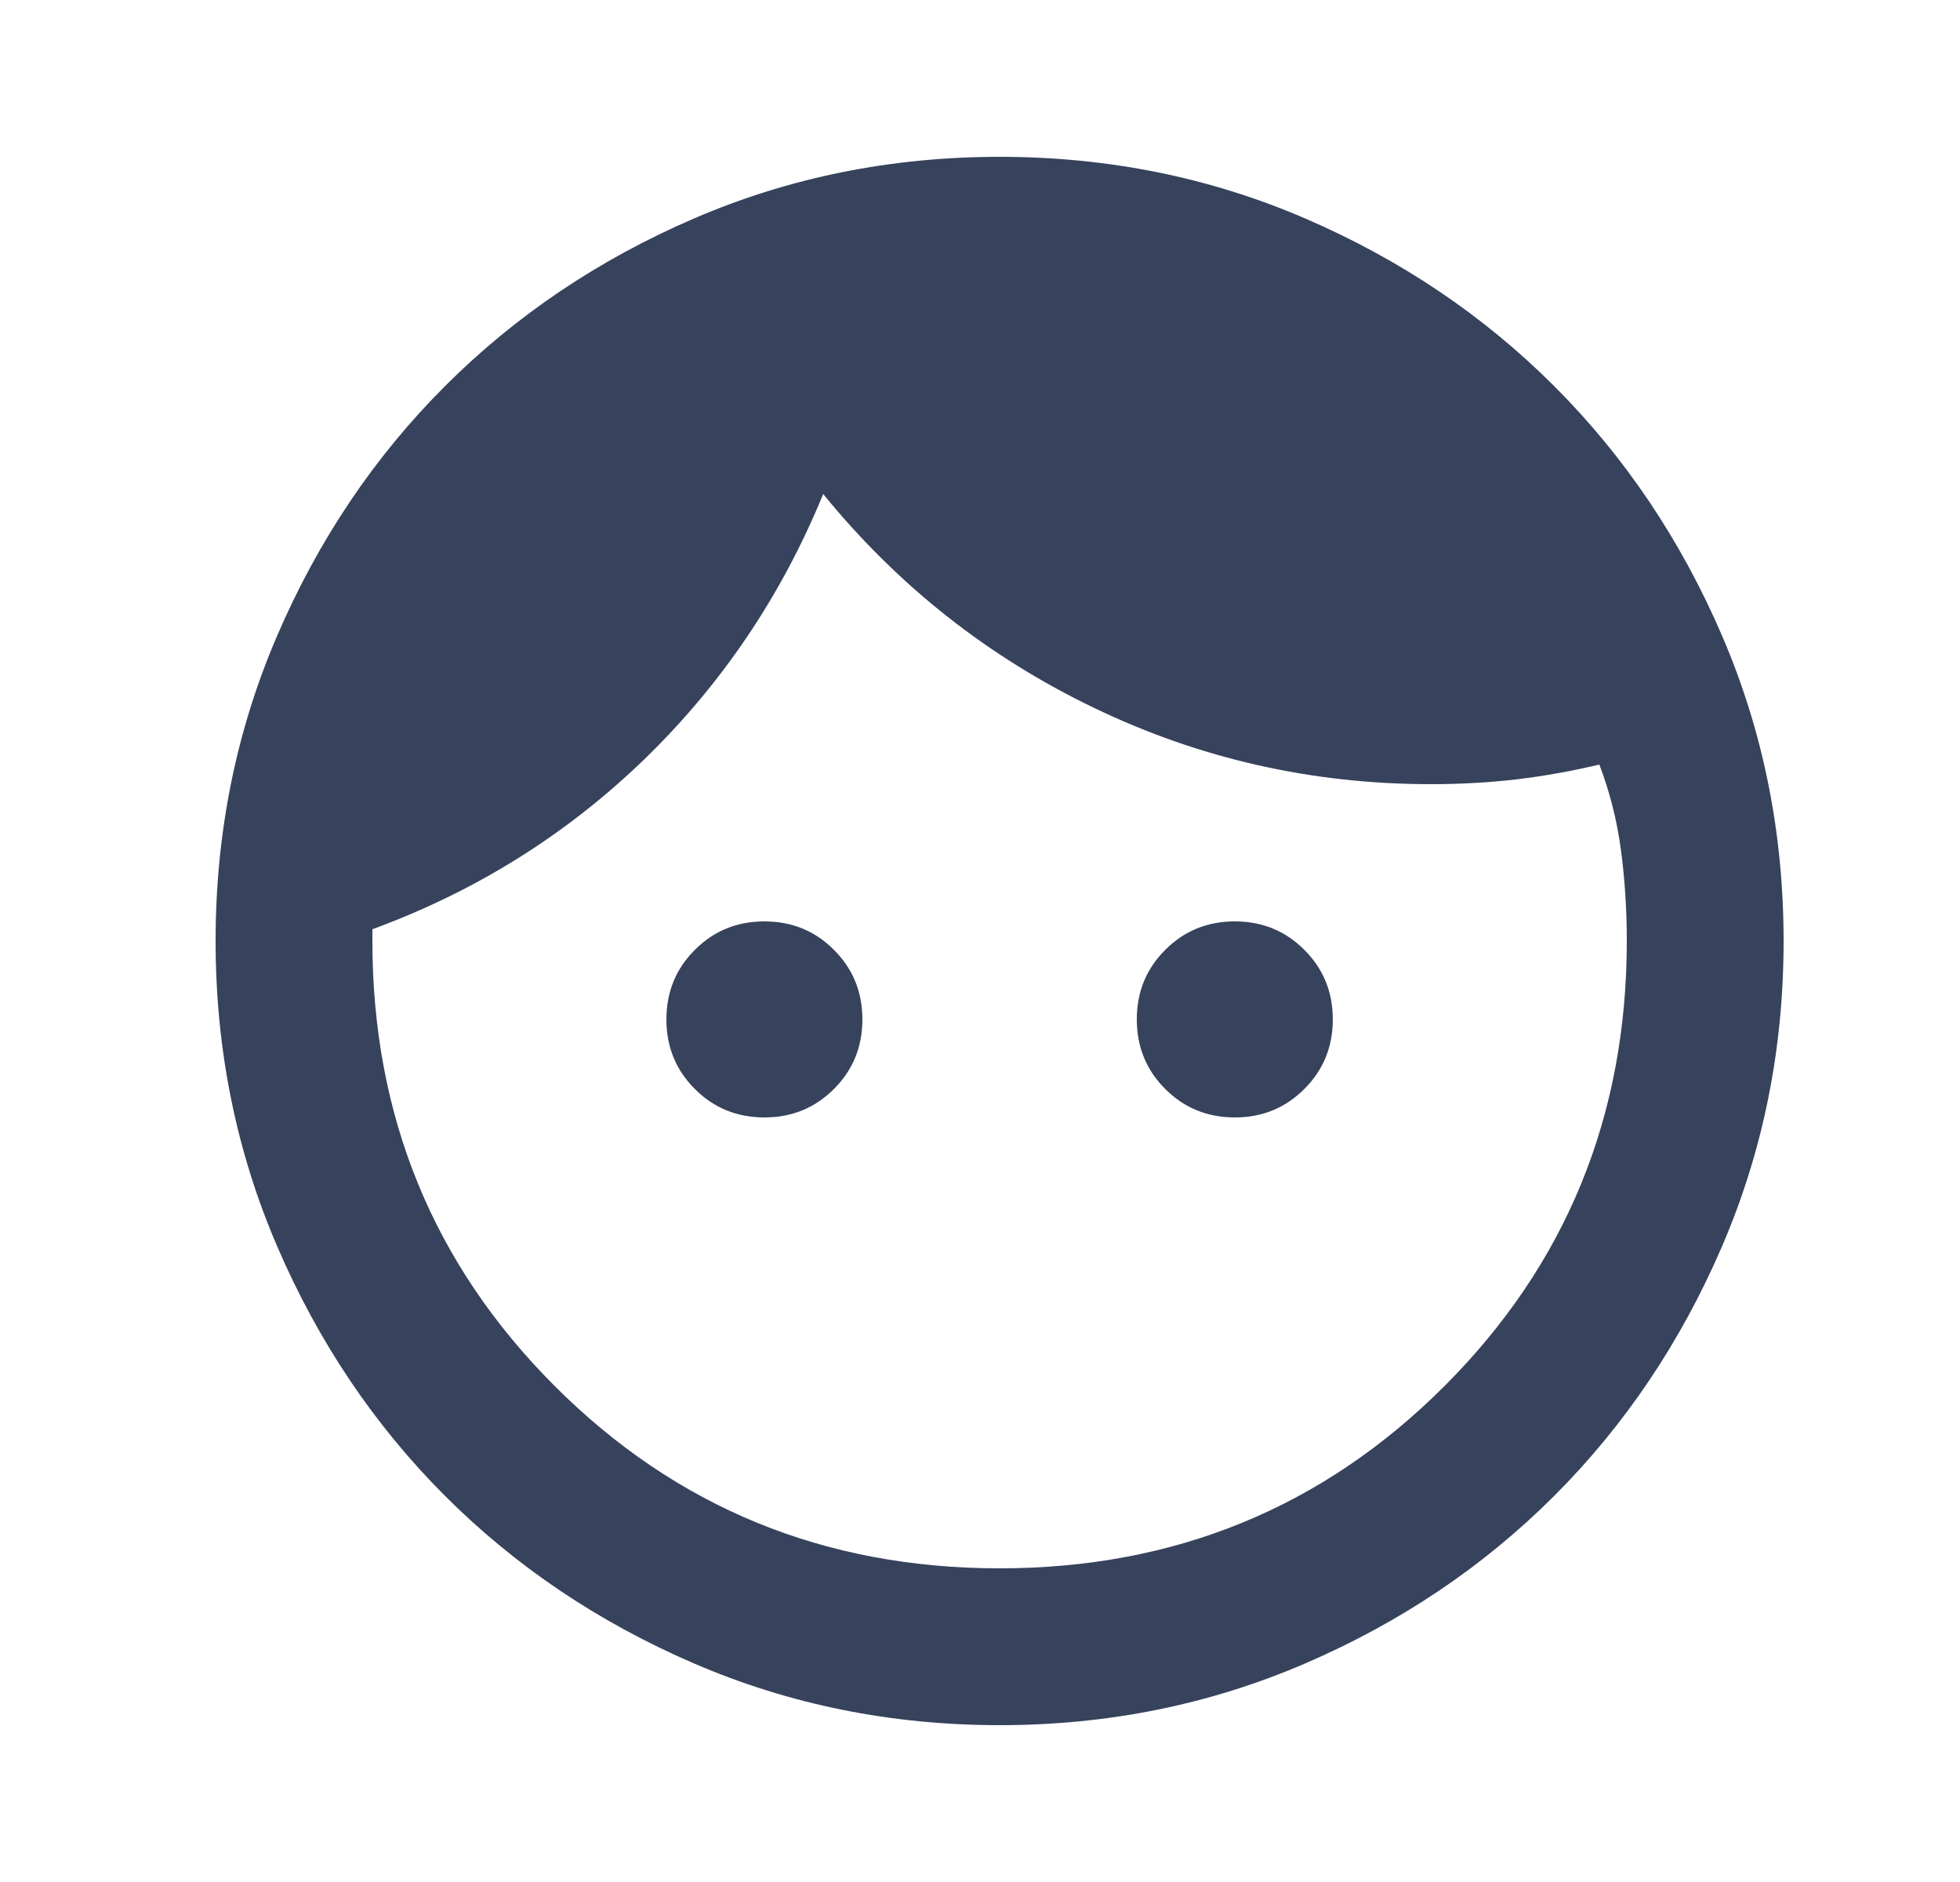 <svg width="25" height="24" viewBox="0 0 25 24" fill="none" xmlns="http://www.w3.org/2000/svg">
<mask id="mask0_140_1311" style="mask-type:alpha" maskUnits="userSpaceOnUse" x="0" y="0" width="25" height="24">
<rect x="0.75" width="24" height="24" fill="#D9D9D9"/>
</mask>
<g mask="url(#mask0_140_1311)">
<path d="M9.75 14.25C9.4 14.25 9.104 14.129 8.863 13.887C8.621 13.646 8.5 13.35 8.5 13C8.5 12.65 8.621 12.354 8.863 12.113C9.104 11.871 9.4 11.75 9.75 11.75C10.1 11.75 10.396 11.871 10.637 12.113C10.879 12.354 11 12.65 11 13C11 13.35 10.879 13.646 10.637 13.887C10.396 14.129 10.1 14.25 9.75 14.25ZM15.75 14.25C15.4 14.25 15.104 14.129 14.863 13.887C14.621 13.646 14.5 13.35 14.5 13C14.5 12.65 14.621 12.354 14.863 12.113C15.104 11.871 15.4 11.75 15.75 11.75C16.1 11.75 16.396 11.871 16.637 12.113C16.879 12.354 17 12.65 17 13C17 13.35 16.879 13.646 16.637 13.887C16.396 14.129 16.1 14.25 15.75 14.25ZM12.75 20C14.983 20 16.875 19.225 18.425 17.675C19.975 16.125 20.75 14.233 20.75 12C20.75 11.6 20.725 11.212 20.675 10.837C20.625 10.462 20.533 10.1 20.4 9.75C20.05 9.833 19.7 9.896 19.35 9.938C19 9.979 18.633 10 18.25 10C16.733 10 15.3 9.675 13.95 9.025C12.6 8.375 11.45 7.467 10.5 6.3C9.967 7.6 9.204 8.729 8.213 9.688C7.221 10.646 6.067 11.367 4.75 11.85V12C4.75 14.233 5.525 16.125 7.075 17.675C8.625 19.225 10.517 20 12.75 20ZM12.75 22C11.367 22 10.067 21.737 8.85 21.212C7.633 20.687 6.575 19.975 5.675 19.075C4.775 18.175 4.063 17.117 3.538 15.9C3.013 14.683 2.75 13.383 2.75 12C2.75 10.617 3.013 9.317 3.538 8.1C4.063 6.883 4.775 5.825 5.675 4.925C6.575 4.025 7.633 3.312 8.85 2.787C10.067 2.262 11.367 2 12.75 2C14.133 2 15.433 2.262 16.65 2.787C17.867 3.312 18.925 4.025 19.825 4.925C20.725 5.825 21.437 6.883 21.962 8.1C22.487 9.317 22.75 10.617 22.75 12C22.75 13.383 22.487 14.683 21.962 15.9C21.437 17.117 20.725 18.175 19.825 19.075C18.925 19.975 17.867 20.687 16.65 21.212C15.433 21.737 14.133 22 12.75 22Z" fill="#37425C"/>
</g>
</svg>
